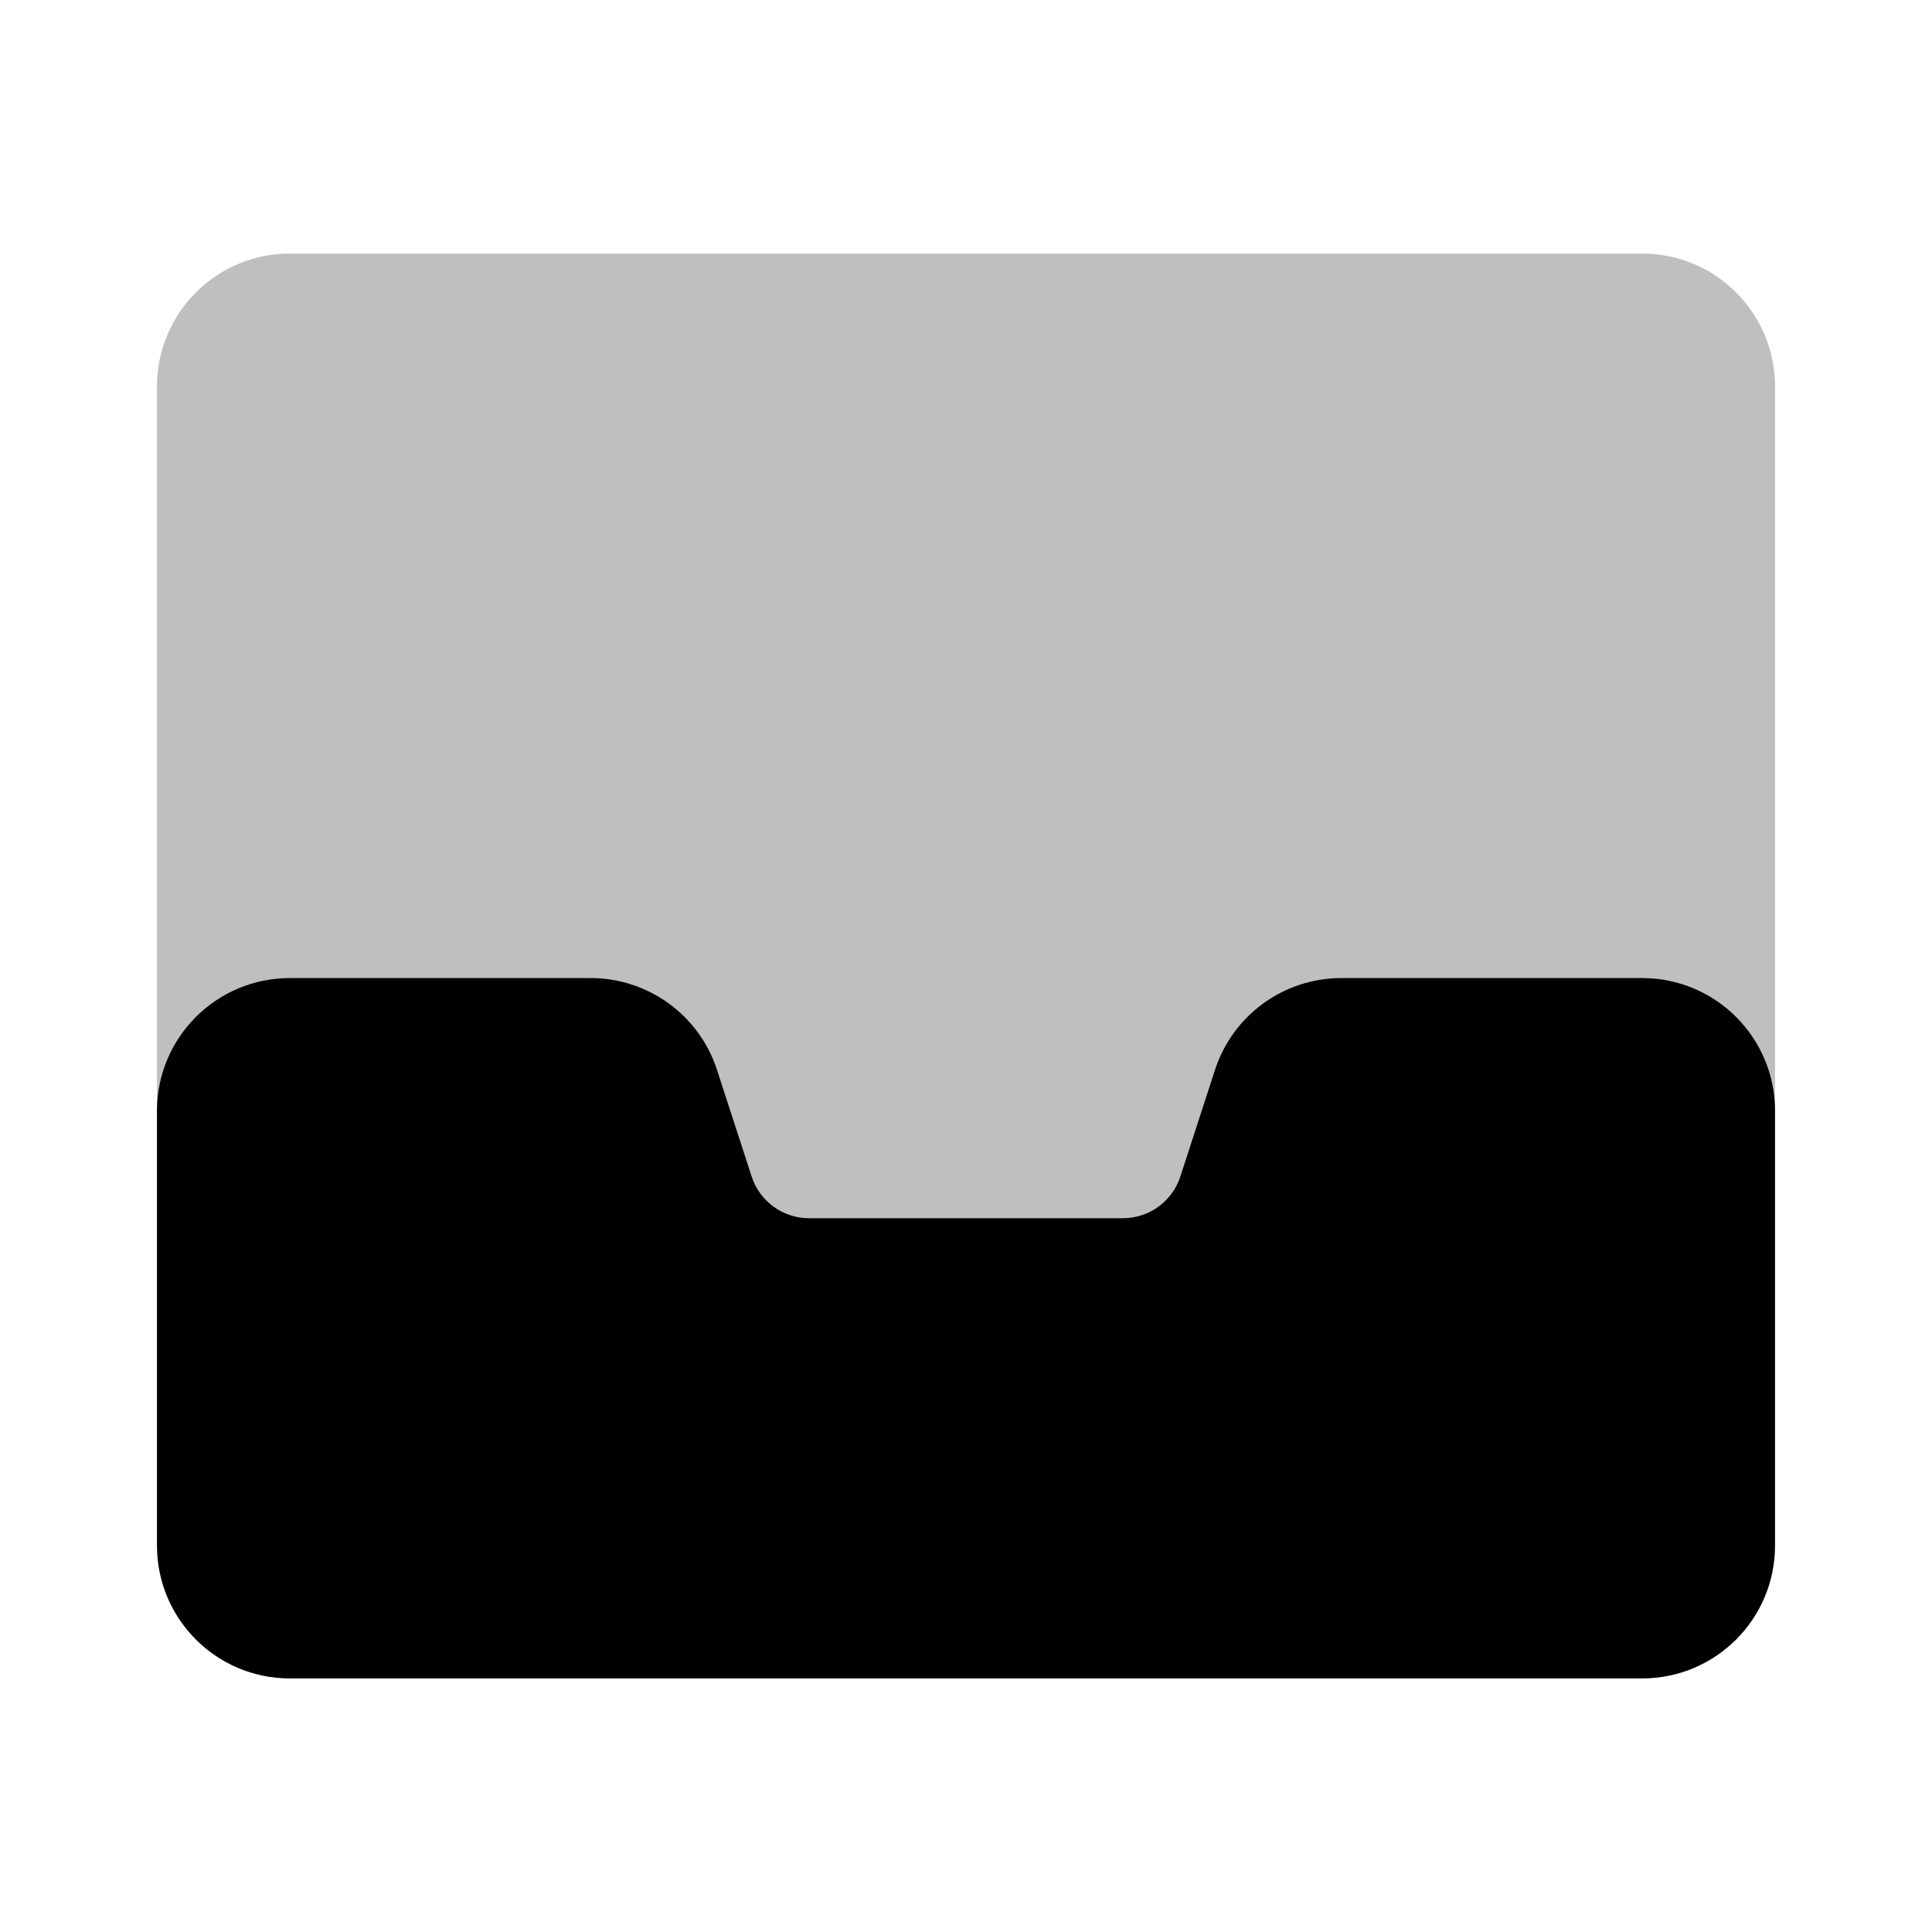 <svg viewBox="0 0 80 80" fill="none">
  <g opacity="0.25">
    <path fill-rule="evenodd" clip-rule="evenodd" d="M68 12C70.209 12 72 13.791 72 16V34.909V46C72 43.791 70.209 42 68 42L55.542 42C53.809 42 52.273 43.116 51.738 44.764L50.303 49.18C49.767 50.828 48.231 51.944 46.498 51.944H33.502C31.769 51.944 30.233 50.828 29.697 49.18L28.262 44.764C27.727 43.116 26.191 42 24.458 42H12C9.791 42 8 43.791 8 46L8 34.909L8 16C8 13.791 9.791 12 12 12L68 12Z" fill="currentColor" />
    <path d="M70.5 46C70.5 46.828 71.172 47.5 72 47.5C72.828 47.5 73.5 46.828 73.5 46H70.5ZM51.738 44.764L53.164 45.227L51.738 44.764ZM50.303 49.18L48.876 48.717L50.303 49.18ZM29.697 49.18L28.271 49.644V49.644L29.697 49.18ZM28.262 44.764L29.689 44.3V44.3L28.262 44.764ZM6.5 46C6.5 46.828 7.172 47.5 8 47.5C8.828 47.5 9.5 46.828 9.5 46H6.5ZM73.5 16C73.5 12.962 71.038 10.5 68 10.5V13.5C69.381 13.5 70.5 14.619 70.5 16H73.5ZM73.5 34.909V16H70.5V34.909H73.5ZM73.5 46V34.909H70.5V46H73.5ZM73.5 46C73.5 42.962 71.038 40.5 68 40.5V43.5C69.381 43.5 70.5 44.619 70.5 46H73.5ZM68 40.5L55.542 40.5V43.5L68 43.5V40.5ZM55.542 40.5C53.159 40.5 51.047 42.034 50.311 44.3L53.164 45.227C53.499 44.197 54.459 43.5 55.542 43.5V40.5ZM50.311 44.3L48.876 48.717L51.729 49.644L53.164 45.227L50.311 44.3ZM48.876 48.717C48.541 49.747 47.581 50.444 46.498 50.444V53.444C48.881 53.444 50.993 51.91 51.729 49.644L48.876 48.717ZM46.498 50.444H33.502V53.444H46.498V50.444ZM33.502 50.444C32.419 50.444 31.459 49.747 31.124 48.717L28.271 49.644C29.007 51.91 31.119 53.444 33.502 53.444V50.444ZM31.124 48.717L29.689 44.3L26.836 45.227L28.271 49.644L31.124 48.717ZM29.689 44.3C28.953 42.034 26.841 40.5 24.458 40.5V43.5C25.541 43.5 26.501 44.197 26.836 45.227L29.689 44.3ZM24.458 40.5H12L12 43.5H24.458V40.5ZM12 40.5C8.962 40.5 6.5 42.962 6.5 46H9.5C9.5 44.619 10.619 43.5 12 43.5L12 40.5ZM6.5 34.909L6.5 46H9.5L9.5 34.909H6.5ZM6.5 16L6.5 34.909H9.5L9.5 16H6.5ZM12 10.5C8.962 10.5 6.5 12.962 6.5 16H9.5C9.5 14.619 10.619 13.5 12 13.5V10.5ZM68 10.5L12 10.5V13.5L68 13.5V10.5Z" fill="currentColor" />
  </g>
  <path fill-rule="evenodd" clip-rule="evenodd" d="M28.262 44.764C27.727 43.116 26.191 42 24.458 42H12C9.791 42 8 43.791 8 46L8 64C8 66.209 9.791 68 12 68L68 68C70.209 68 72 66.209 72 64V46C72 43.791 70.209 42 68 42H55.542C53.809 42 52.273 43.116 51.738 44.764L50.303 49.18C49.767 50.828 48.231 51.944 46.498 51.944L33.502 51.944C31.769 51.944 30.233 50.828 29.697 49.18L28.262 44.764Z" fill="currentColor" />
  <path d="M50.303 49.18L48.876 48.717L50.303 49.18ZM28.262 44.764L26.836 45.227L28.262 44.764ZM12 43.5H24.458V40.5H12V43.5ZM9.5 64L9.5 46H6.5L6.5 64H9.5ZM68 66.5L12 66.5V69.5L68 69.5V66.5ZM70.5 46V64H73.5V46L70.5 46ZM55.542 43.5H68V40.5H55.542V43.5ZM50.311 44.3L48.876 48.717L51.729 49.644L53.164 45.227L50.311 44.3ZM46.498 50.444L33.502 50.444V53.444L46.498 53.444V50.444ZM31.124 48.717L29.689 44.3L26.836 45.227L28.271 49.644L31.124 48.717ZM33.502 50.444C32.419 50.444 31.459 49.747 31.124 48.717L28.271 49.644C29.007 51.91 31.119 53.444 33.502 53.444V50.444ZM48.876 48.717C48.541 49.747 47.581 50.444 46.498 50.444V53.444C48.881 53.444 50.993 51.91 51.729 49.644L48.876 48.717ZM55.542 40.5C53.159 40.5 51.047 42.034 50.311 44.3L53.164 45.227C53.499 44.197 54.459 43.5 55.542 43.5V40.5ZM73.5 46C73.5 42.962 71.038 40.5 68 40.5V43.5C69.381 43.5 70.5 44.619 70.5 46L73.5 46ZM68 69.5C71.038 69.5 73.5 67.038 73.5 64H70.5C70.5 65.381 69.381 66.5 68 66.5V69.5ZM6.5 64C6.5 67.038 8.962 69.5 12 69.5V66.5C10.619 66.5 9.5 65.381 9.5 64H6.5ZM24.458 43.5C25.541 43.5 26.501 44.197 26.836 45.227L29.689 44.3C28.953 42.034 26.841 40.5 24.458 40.5V43.5ZM12 40.5C8.962 40.5 6.5 42.962 6.5 46H9.5C9.5 44.619 10.619 43.5 12 43.5V40.5Z" fill="currentColor" />
</svg>